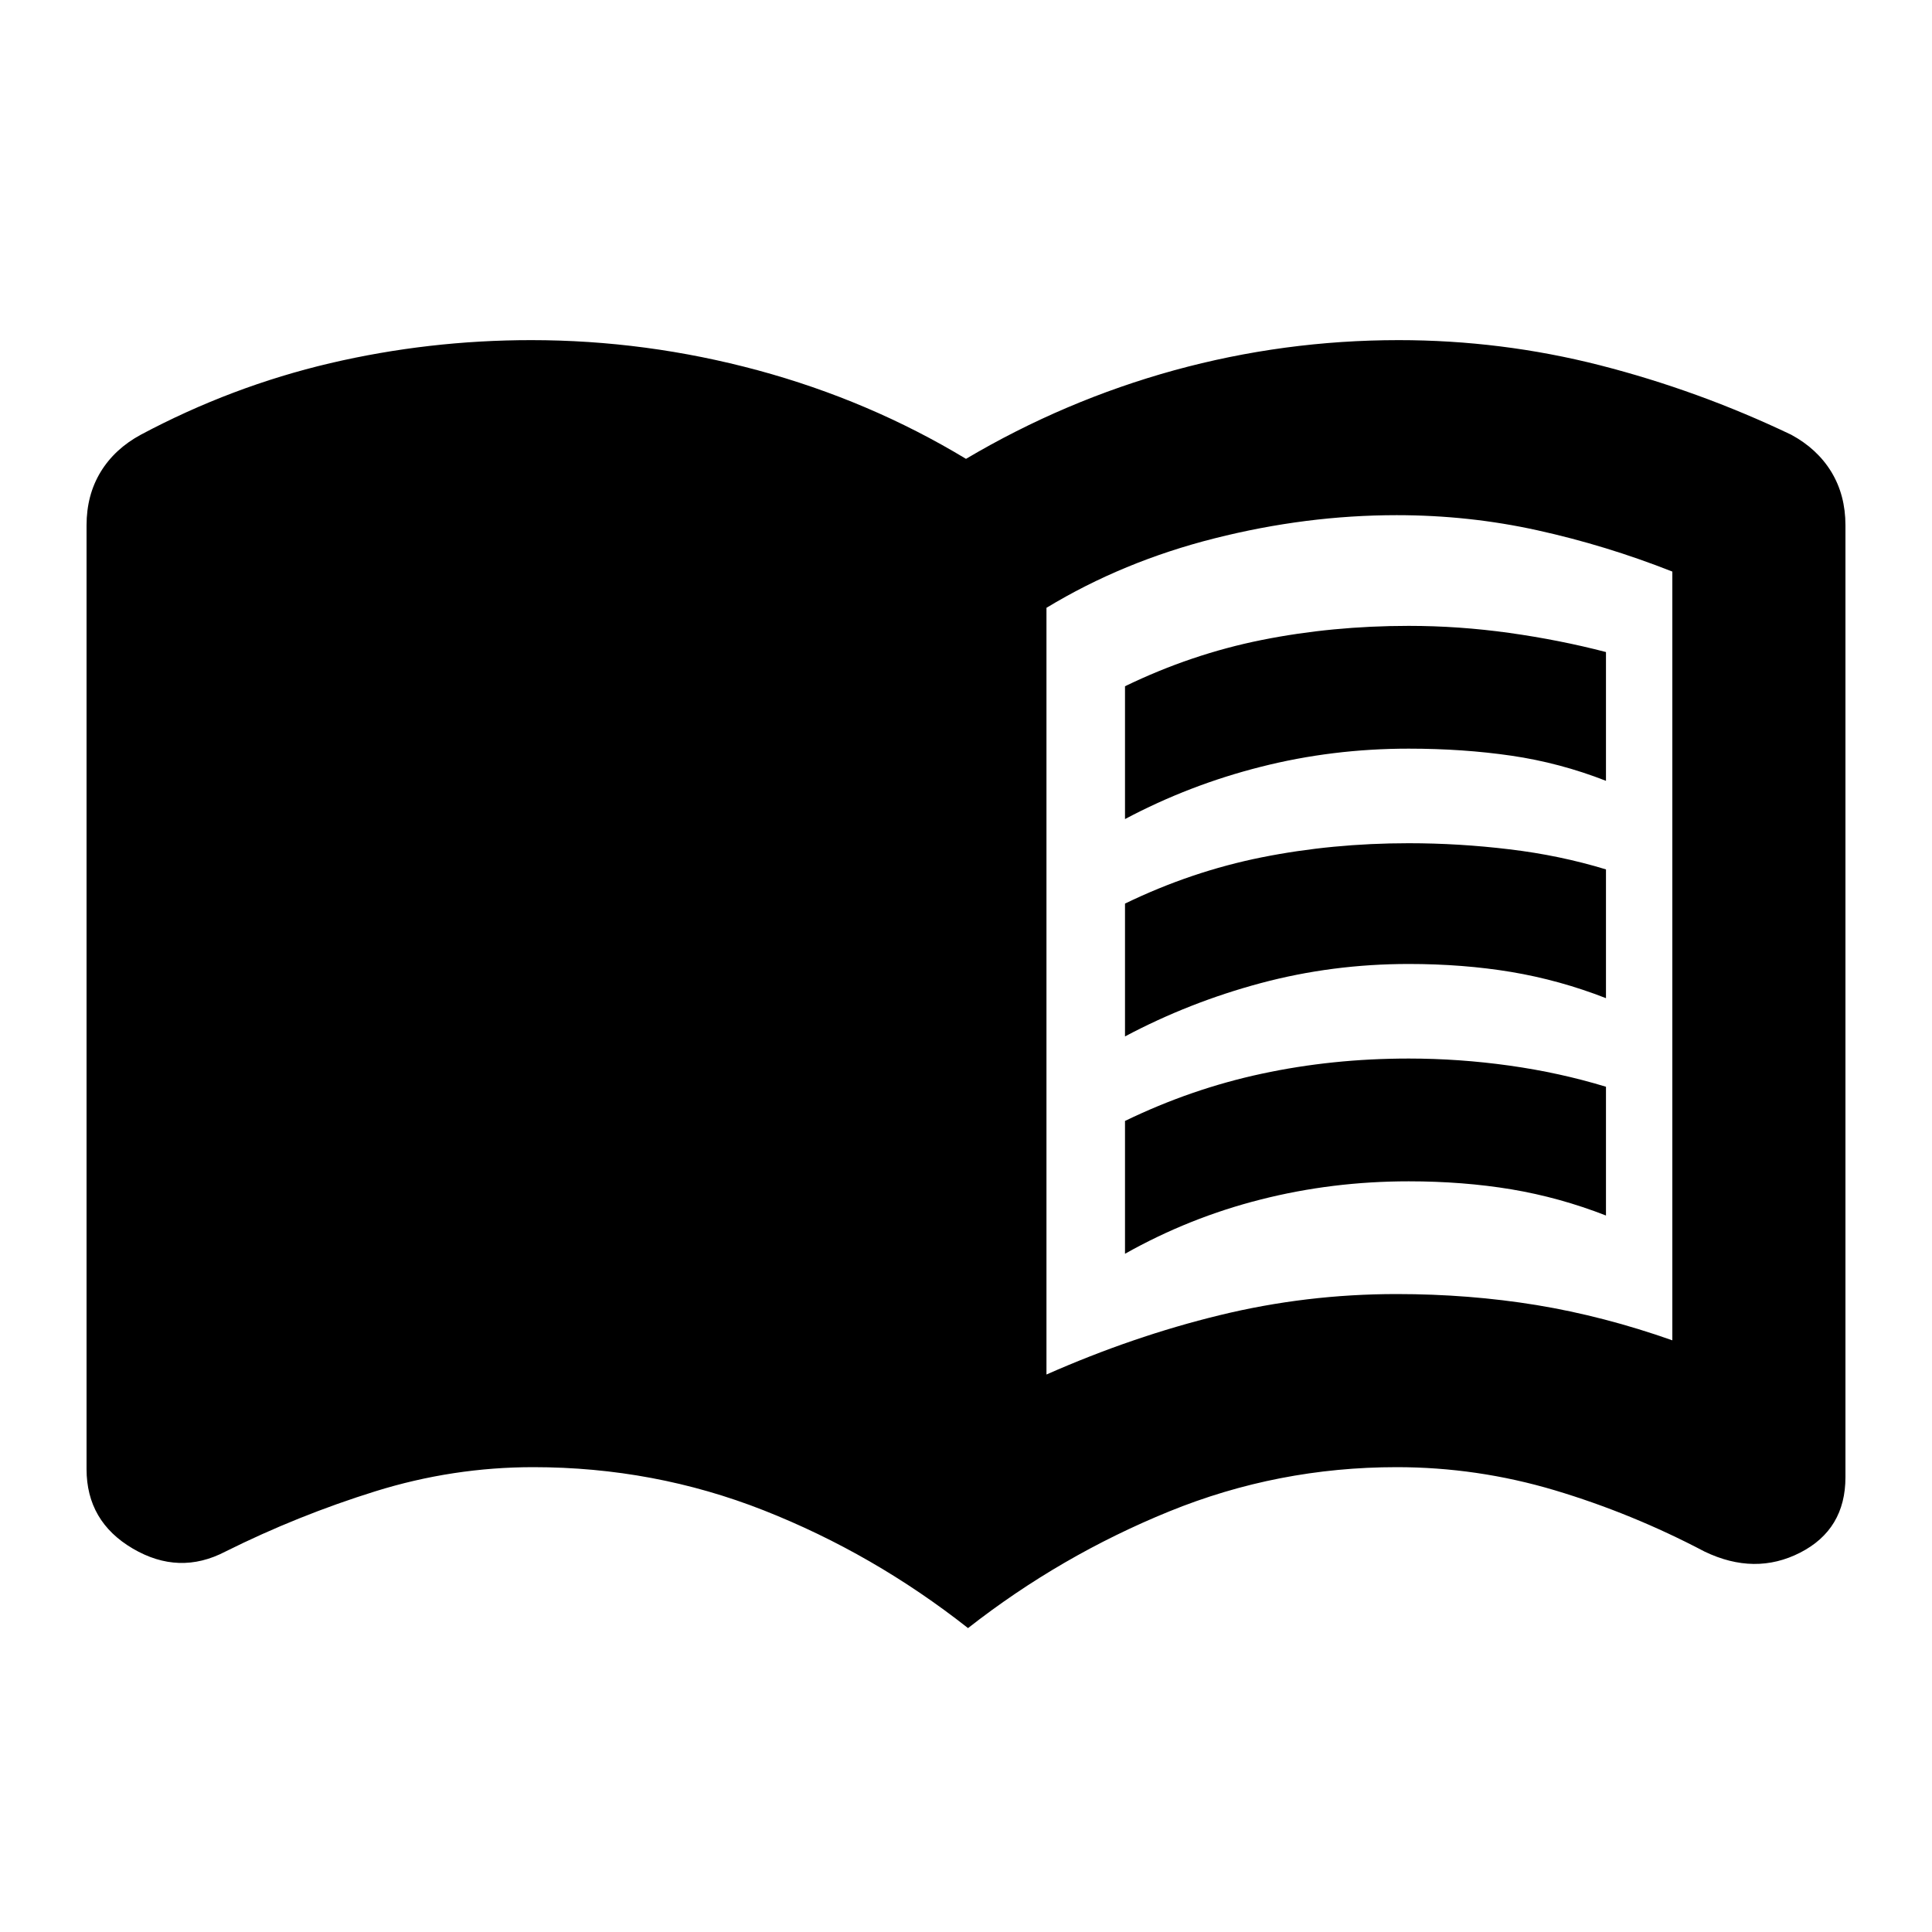 <svg xmlns="http://www.w3.org/2000/svg" height="20" width="20"><path d="M11.646 8.479V7.104Q12.333 6.771 13.062 6.625Q13.792 6.479 14.583 6.479Q15.104 6.479 15.625 6.552Q16.146 6.625 16.625 6.75V8.083Q16.146 7.896 15.646 7.823Q15.146 7.75 14.583 7.75Q13.792 7.75 13.052 7.938Q12.312 8.125 11.646 8.479ZM11.646 12.979V11.604Q12.333 11.271 13.062 11.115Q13.792 10.958 14.583 10.958Q15.104 10.958 15.625 11.031Q16.146 11.104 16.625 11.25V12.583Q16.146 12.396 15.646 12.312Q15.146 12.229 14.583 12.229Q13.792 12.229 13.052 12.417Q12.312 12.604 11.646 12.979ZM11.646 10.729V9.354Q12.333 9.021 13.062 8.875Q13.792 8.729 14.583 8.729Q15.104 8.729 15.625 8.792Q16.146 8.854 16.625 9V10.333Q16.146 10.146 15.646 10.062Q15.146 9.979 14.583 9.979Q13.792 9.979 13.052 10.177Q12.312 10.375 11.646 10.729ZM10.833 14.229Q11.729 13.833 12.625 13.615Q13.521 13.396 14.458 13.396Q15.208 13.396 15.906 13.51Q16.604 13.625 17.312 13.875Q17.312 13.875 17.312 13.875Q17.312 13.875 17.312 13.875V5.917Q17.312 5.917 17.312 5.917Q17.312 5.917 17.312 5.917Q16.625 5.646 15.917 5.49Q15.208 5.333 14.458 5.333Q13.521 5.333 12.573 5.573Q11.625 5.812 10.833 6.292ZM10.021 16.854Q9.042 16.083 7.906 15.635Q6.771 15.188 5.521 15.188Q4.688 15.188 3.885 15.438Q3.083 15.688 2.333 16.062Q1.854 16.312 1.375 16.031Q0.896 15.75 0.896 15.208V5.438Q0.896 5.125 1.042 4.885Q1.188 4.646 1.458 4.5Q2.396 4 3.417 3.76Q4.438 3.521 5.5 3.521Q6.688 3.521 7.844 3.833Q9 4.146 10 4.75Q11.021 4.146 12.156 3.833Q13.292 3.521 14.479 3.521Q15.542 3.521 16.562 3.781Q17.583 4.042 18.542 4.5Q18.812 4.646 18.958 4.885Q19.104 5.125 19.104 5.438V15.292Q19.104 15.833 18.635 16.073Q18.167 16.312 17.646 16.062Q16.896 15.667 16.094 15.427Q15.292 15.188 14.458 15.188Q13.229 15.188 12.104 15.646Q10.979 16.104 10.021 16.854Z"/></svg>